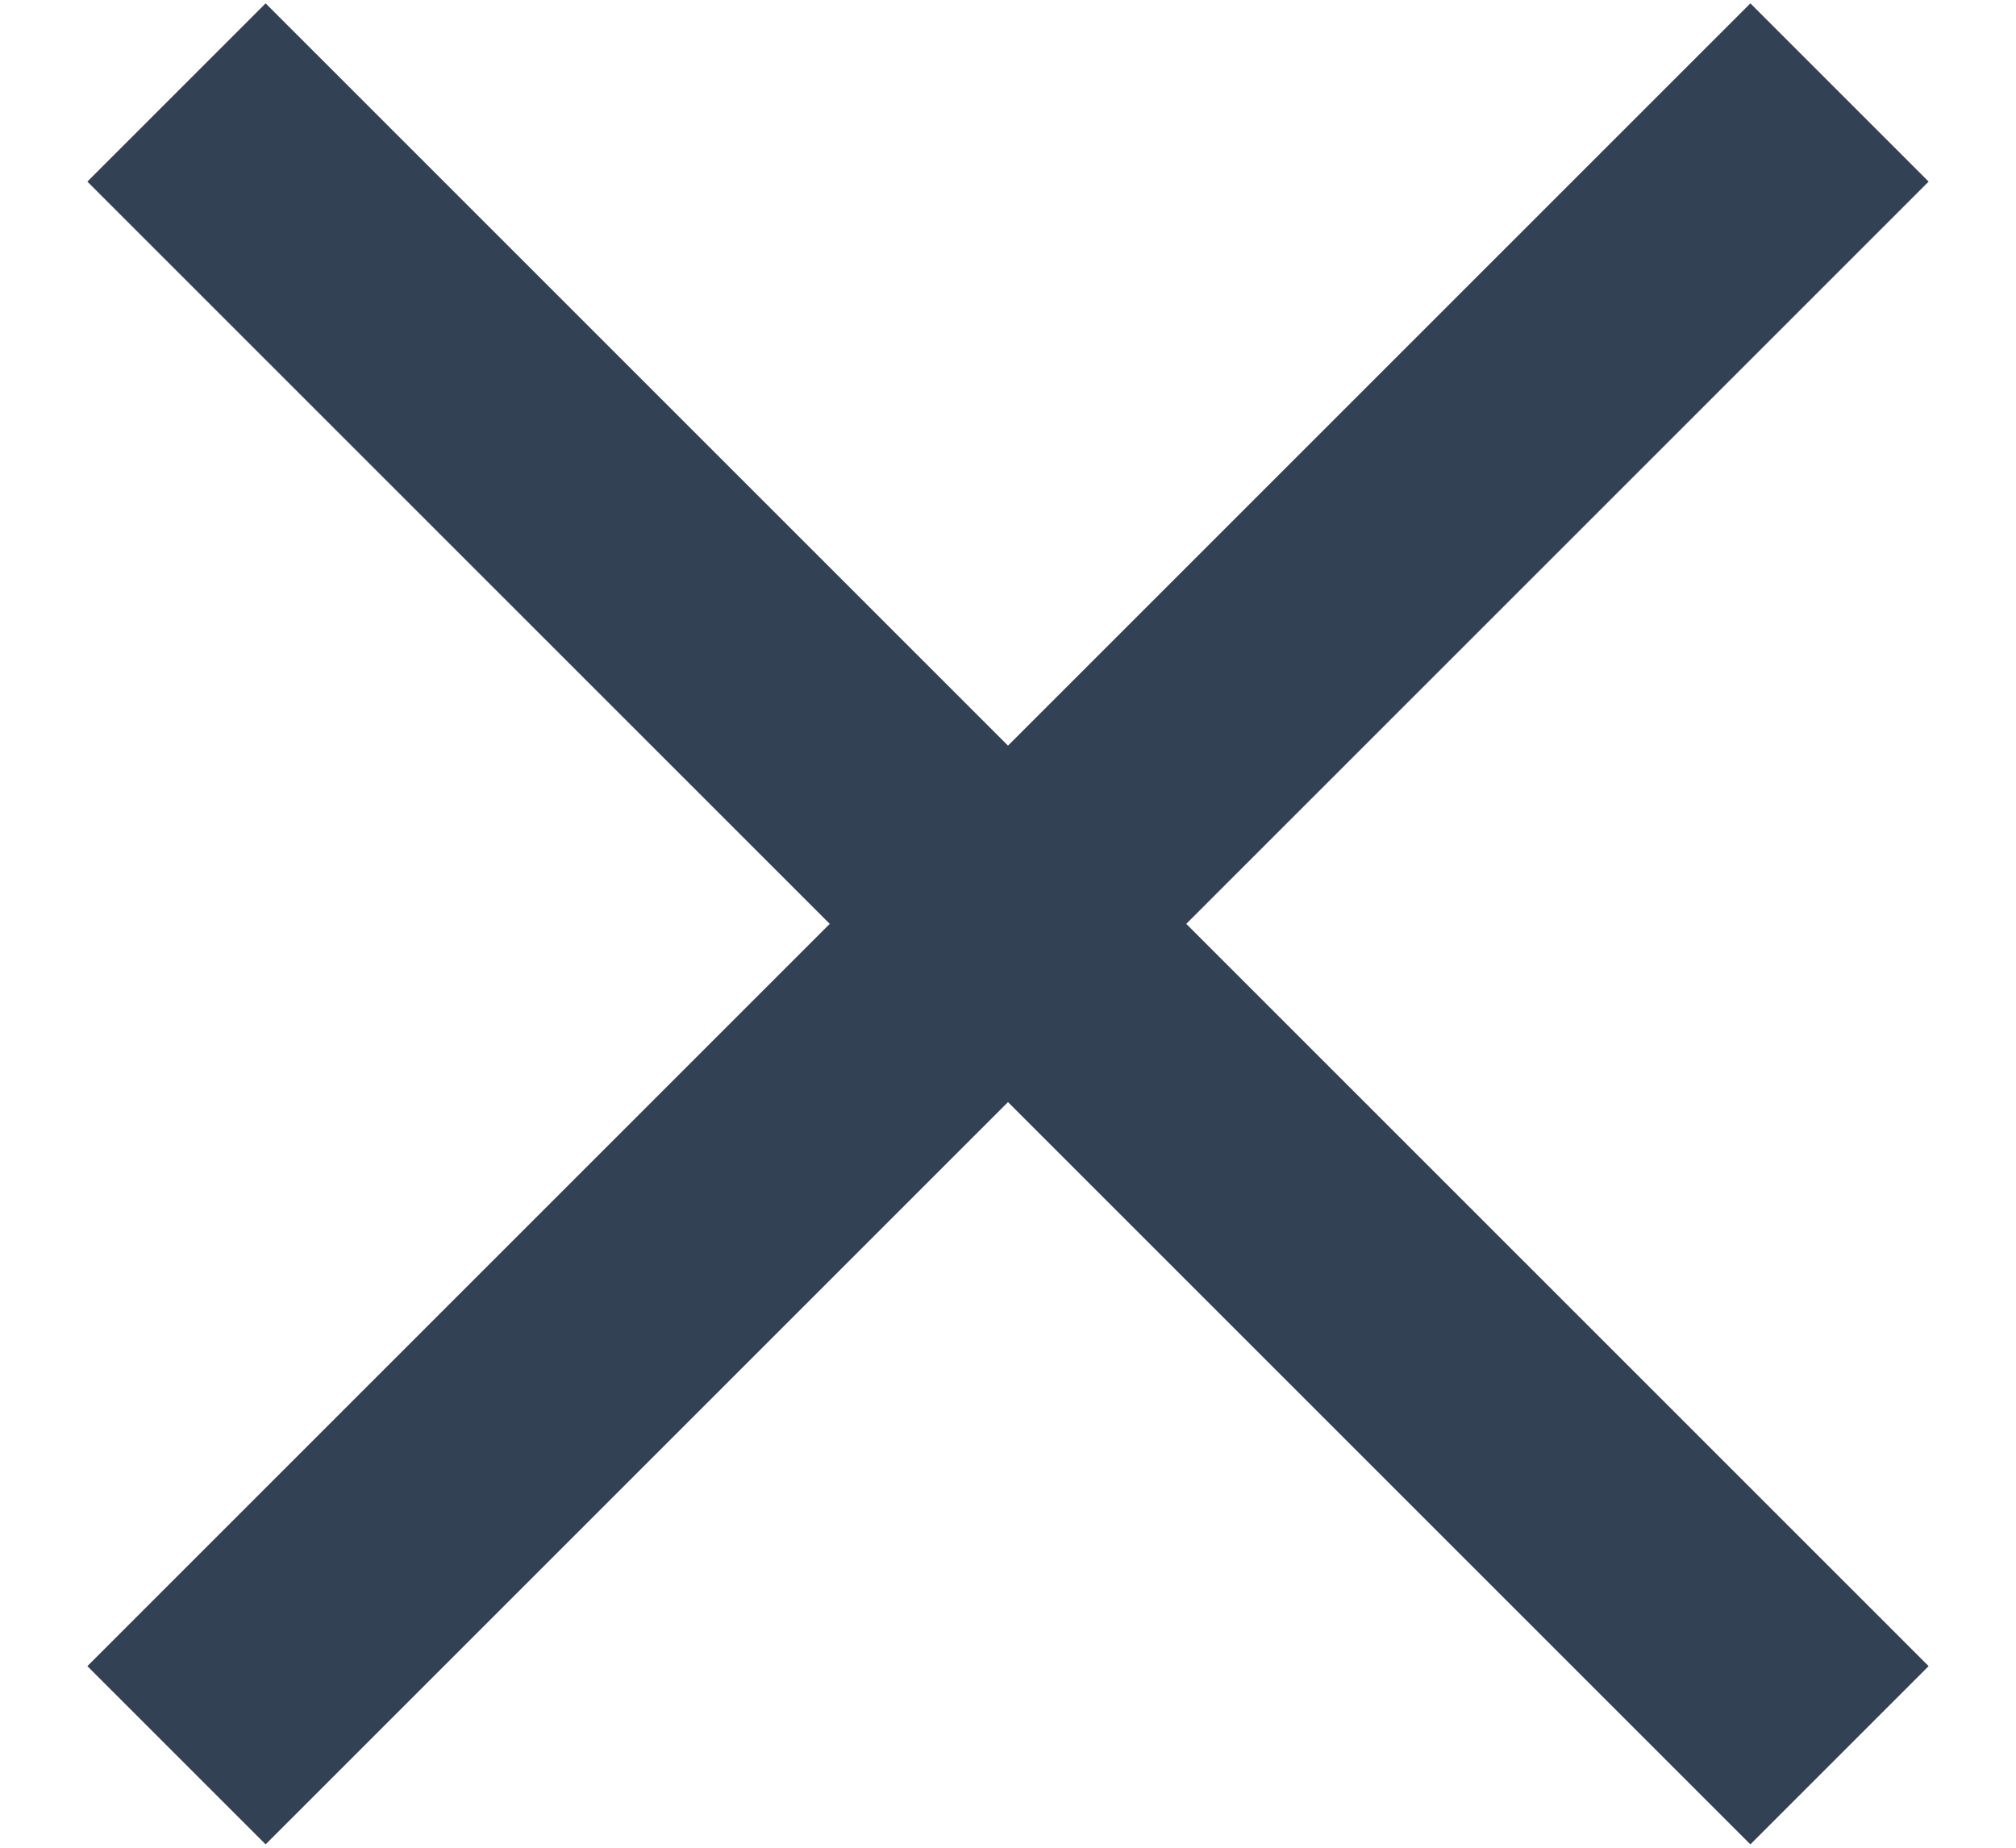 <svg width="12" height="11" viewBox="0 0 12 11" fill="none" xmlns="http://www.w3.org/2000/svg">
<path d="M0.52 9.919L4.939 5.5L0.52 1.081L1.581 0.02L6 4.439L10.419 0.02L11.48 1.081L7.061 5.5L11.48 9.919L10.419 10.98L6 6.561L1.581 10.98L0.52 9.919Z" fill="#334155"/>
</svg>